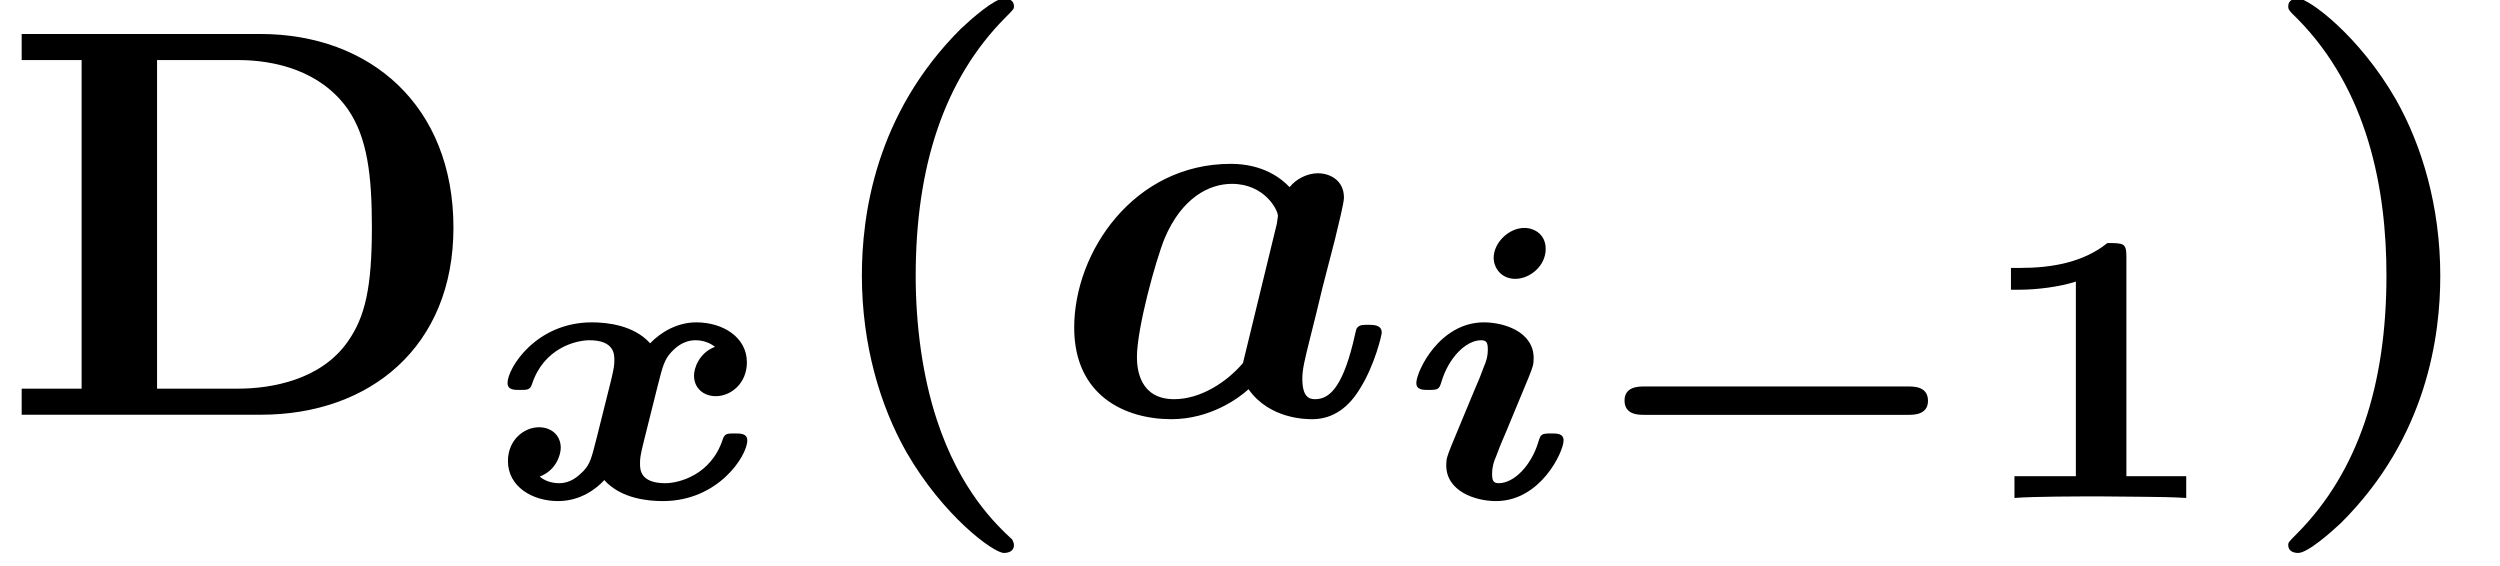 <?xml version='1.0'?>
<!-- This file was generated by dvisvgm 1.9.2 -->
<svg height='10.163pt' version='1.1' viewBox='9.142 35.648 44.873 10.163' width='44.873pt' xmlns='http://www.w3.org/2000/svg' xmlns:xlink='http://www.w3.org/1999/xlink'>
<defs>
<path d='M5.893 -1.492C5.984 -1.492 6.242 -1.492 6.242 -1.743C6.242 -2.001 5.991 -2.001 5.893 -2.001H1.144C1.053 -2.001 0.795 -2.001 0.795 -1.75C0.795 -1.492 1.046 -1.492 1.144 -1.492H5.893Z' id='g0-0'/>
<path d='M3.776 2.242C3.487 1.973 2.839 1.365 2.421 0.09C2.162 -0.697 2.042 -1.614 2.042 -2.491C2.042 -4.453 2.55 -6.017 3.646 -7.123C3.796 -7.273 3.806 -7.283 3.806 -7.332C3.806 -7.442 3.706 -7.472 3.626 -7.472C3.457 -7.472 3.039 -7.103 2.859 -6.934C1.305 -5.39 1.076 -3.557 1.076 -2.501C1.076 -1.255 1.405 -0.159 1.873 0.667C2.531 1.813 3.437 2.481 3.626 2.481C3.706 2.481 3.806 2.451 3.806 2.341C3.806 2.291 3.776 2.252 3.776 2.242Z' id='g4-40'/>
<path d='M3.367 -2.491C3.367 -3.736 3.039 -4.832 2.57 -5.659C1.913 -6.804 1.006 -7.472 0.817 -7.472C0.737 -7.472 0.638 -7.442 0.638 -7.332C0.638 -7.283 0.638 -7.263 0.807 -7.103C2.062 -5.828 2.401 -4.065 2.401 -2.501C2.401 -0.538 1.893 1.026 0.797 2.132C0.648 2.281 0.638 2.291 0.638 2.341C0.638 2.451 0.737 2.481 0.817 2.481C0.986 2.481 1.405 2.112 1.584 1.943C3.138 0.399 3.367 -1.435 3.367 -2.491Z' id='g4-41'/>
<path d='M1.465 -6.366V-0.468H0.389V0H4.682C6.645 0 8.139 -1.225 8.139 -3.357C8.139 -5.549 6.645 -6.834 4.672 -6.834H0.389V-6.366H1.465ZM2.819 -0.468V-6.366H4.274C4.932 -6.366 5.758 -6.177 6.247 -5.479C6.595 -4.971 6.675 -4.294 6.675 -3.367C6.675 -2.281 6.555 -1.753 6.237 -1.305C5.758 -0.628 4.882 -0.468 4.274 -0.468H2.819Z' id='g4-68'/>
<path d='M2.783 -4.331C2.783 -4.575 2.734 -4.575 2.441 -4.575C2.008 -4.226 1.437 -4.129 0.879 -4.129H0.711V-3.738H0.879C1.158 -3.738 1.583 -3.787 1.876 -3.884V-0.391H0.774V0C1.116 -0.028 1.953 -0.028 2.329 -0.028C2.58 -0.028 2.831 -0.021 3.082 -0.021C3.292 -0.021 3.654 -0.014 3.857 0V-0.391H2.783V-4.331Z' id='g3-49'/>
<path d='M2.95 -1.032C2.95 -1.158 2.831 -1.158 2.727 -1.158C2.552 -1.158 2.538 -1.144 2.497 -1.004C2.371 -0.586 2.064 -0.265 1.785 -0.265C1.688 -0.265 1.667 -0.314 1.667 -0.432C1.667 -0.565 1.702 -0.663 1.736 -0.739C1.799 -0.9 1.799 -0.914 1.897 -1.137L2.322 -2.162C2.399 -2.357 2.413 -2.392 2.413 -2.511C2.413 -2.978 1.89 -3.152 1.52 -3.152C0.718 -3.152 0.307 -2.267 0.307 -2.064C0.307 -1.939 0.425 -1.939 0.53 -1.939C0.704 -1.939 0.718 -1.953 0.76 -2.092C0.886 -2.511 1.193 -2.831 1.471 -2.831C1.569 -2.831 1.59 -2.783 1.59 -2.664C1.59 -2.532 1.555 -2.434 1.52 -2.357C1.458 -2.197 1.458 -2.183 1.36 -1.96L0.934 -0.934C0.858 -0.739 0.844 -0.704 0.844 -0.586C0.844 -0.119 1.367 0.056 1.736 0.056C2.538 0.056 2.95 -0.83 2.95 -1.032ZM2.629 -4.47C2.629 -4.735 2.42 -4.847 2.246 -4.847C1.967 -4.847 1.695 -4.582 1.695 -4.31C1.695 -4.142 1.82 -3.933 2.085 -3.933C2.343 -3.933 2.629 -4.163 2.629 -4.47Z' id='g1-105'/>
<path d='M4.08 -2.713C3.787 -2.601 3.703 -2.322 3.703 -2.197C3.703 -1.967 3.877 -1.827 4.094 -1.827C4.366 -1.827 4.652 -2.057 4.652 -2.434C4.652 -2.887 4.219 -3.152 3.745 -3.152C3.396 -3.152 3.103 -2.971 2.915 -2.776C2.622 -3.103 2.141 -3.152 1.869 -3.152C0.865 -3.152 0.356 -2.329 0.356 -2.064C0.356 -1.939 0.474 -1.939 0.579 -1.939C0.711 -1.939 0.76 -1.939 0.795 -2.043C1.004 -2.685 1.576 -2.831 1.827 -2.831C2.273 -2.831 2.273 -2.573 2.273 -2.483S2.273 -2.357 2.211 -2.099L1.96 -1.095C1.862 -0.711 1.841 -0.614 1.716 -0.481C1.625 -0.391 1.492 -0.265 1.283 -0.265C1.255 -0.265 1.067 -0.265 0.934 -0.384C1.227 -0.495 1.311 -0.774 1.311 -0.9C1.311 -1.13 1.137 -1.269 0.921 -1.269C0.649 -1.269 0.363 -1.039 0.363 -0.663C0.363 -0.202 0.802 0.056 1.262 0.056C1.667 0.056 1.953 -0.167 2.092 -0.321C2.399 0.021 2.901 0.056 3.145 0.056C4.142 0.056 4.659 -0.76 4.659 -1.032C4.659 -1.158 4.54 -1.158 4.435 -1.158C4.303 -1.158 4.254 -1.158 4.219 -1.053C4.01 -0.411 3.431 -0.265 3.187 -0.265C2.734 -0.265 2.734 -0.516 2.734 -0.614C2.734 -0.704 2.734 -0.739 2.797 -0.997L3.048 -2.001C3.145 -2.385 3.173 -2.483 3.299 -2.622C3.361 -2.685 3.501 -2.831 3.731 -2.831C3.78 -2.831 3.94 -2.824 4.08 -2.713Z' id='g1-120'/>
<path d='M5.131 -3.158C5.191 -3.407 5.29 -3.806 5.29 -3.895C5.29 -4.214 5.031 -4.334 4.822 -4.334C4.633 -4.334 4.433 -4.234 4.314 -4.085C4.164 -4.244 3.836 -4.503 3.258 -4.503C1.524 -4.503 0.448 -2.929 0.448 -1.564C0.448 -0.339 1.365 0.08 2.192 0.08C2.899 0.08 3.417 -0.309 3.577 -0.458C3.955 0.08 4.613 0.08 4.722 0.08C5.091 0.08 5.38 -0.13 5.589 -0.488C5.838 -0.887 5.968 -1.425 5.968 -1.474C5.968 -1.614 5.818 -1.614 5.729 -1.614C5.619 -1.614 5.579 -1.614 5.529 -1.564C5.509 -1.544 5.509 -1.524 5.45 -1.275C5.25 -0.478 5.021 -0.279 4.772 -0.279C4.663 -0.279 4.543 -0.319 4.543 -0.648C4.543 -0.817 4.583 -0.976 4.682 -1.375C4.752 -1.654 4.852 -2.052 4.902 -2.271L5.131 -3.158ZM3.477 -0.927C3.188 -0.588 2.72 -0.279 2.242 -0.279C1.624 -0.279 1.574 -0.817 1.574 -1.036C1.574 -1.554 1.913 -2.78 2.072 -3.168C2.381 -3.895 2.869 -4.144 3.278 -4.144C3.865 -4.144 4.105 -3.676 4.105 -3.567L4.085 -3.427L3.477 -0.927Z' id='g2-97'/>
</defs>
<g id='page1'>
<use x='9.142' xlink:href='#g4-68' y='43.092'/>
<use x='17.896' xlink:href='#g1-120' y='44.586'/>
<use x='23.536' xlink:href='#g4-40' y='43.092'/>
<use x='27.975' xlink:href='#g2-97' y='43.092'/>
<use x='34.257' xlink:href='#g1-105' y='44.586'/>
<use x='37.506' xlink:href='#g0-0' y='44.586'/>
<use x='44.526' xlink:href='#g3-49' y='44.586'/>
<use x='49.576' xlink:href='#g4-41' y='43.092'/>
</g>
</svg>
